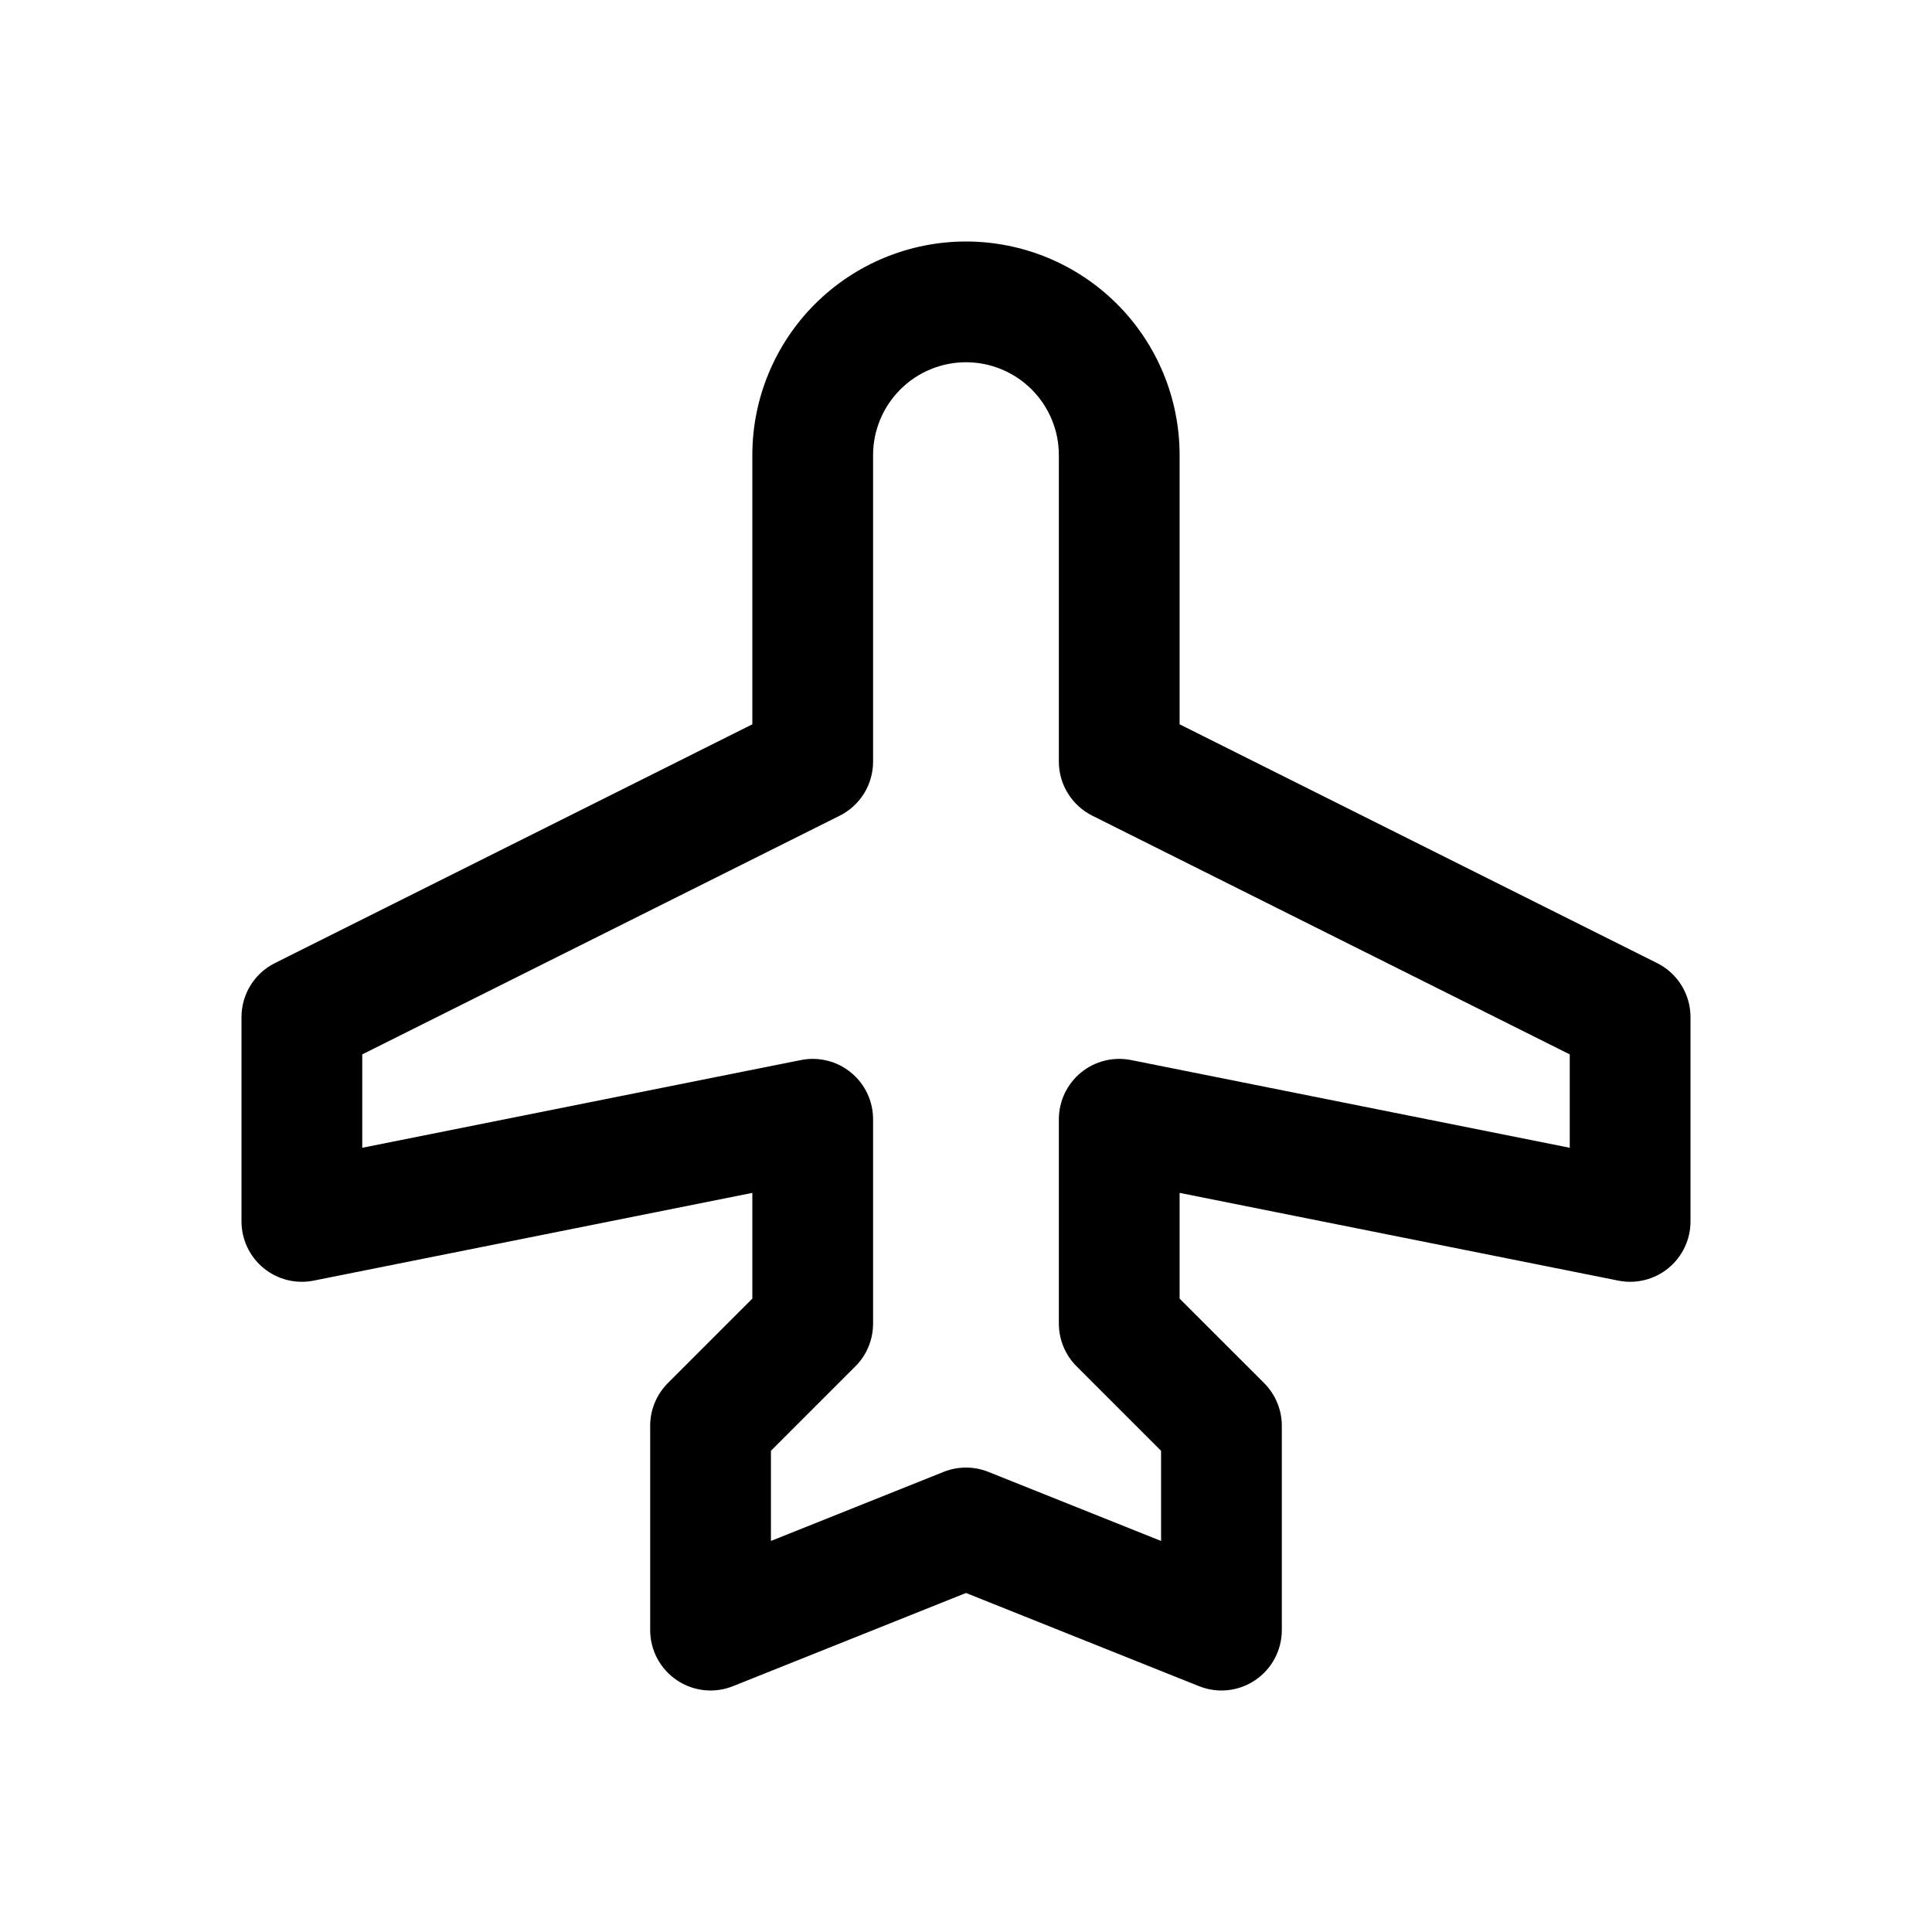 <svg xmlns="http://www.w3.org/2000/svg" viewBox="0 0 32 32" fill="currentColor">
  <path d="M16 6C15.592 6 15.201 6.162 14.912 6.451C14.624 6.739 14.461 7.13 14.461 7.538V12.615C14.461 12.994 14.248 13.34 13.909 13.51L6 17.464V19.011L13.265 17.558C13.559 17.499 13.864 17.575 14.095 17.765C14.327 17.955 14.461 18.239 14.461 18.538V21.923C14.461 22.188 14.356 22.443 14.169 22.63L12.769 24.03V25.523L15.629 24.379C15.867 24.284 16.133 24.284 16.371 24.379L19.231 25.523V24.03L17.831 22.63C17.644 22.443 17.538 22.188 17.538 21.923V18.538C17.538 18.239 17.673 17.955 17.904 17.765C18.136 17.575 18.441 17.499 18.735 17.558L26 19.011V17.464L18.091 13.51C17.753 13.34 17.538 12.994 17.538 12.615V7.538C17.538 7.13 17.376 6.739 17.088 6.451C16.799 6.162 16.408 6 16 6ZM13.498 5.036C14.162 4.373 15.062 4 16 4C16.939 4 17.838 4.373 18.502 5.036C19.166 5.7 19.538 6.6 19.538 7.538V11.997L27.447 15.952C27.786 16.121 28 16.467 28 16.846V20.231C28 20.53 27.866 20.814 27.634 21.004C27.402 21.194 27.098 21.27 26.804 21.211L19.538 19.758V21.509L20.938 22.908C21.125 23.096 21.231 23.35 21.231 23.615V27C21.231 27.332 21.066 27.642 20.791 27.828C20.517 28.014 20.168 28.052 19.859 27.928L16 26.385L12.141 27.928C11.832 28.052 11.483 28.014 11.209 27.828C10.934 27.642 10.769 27.332 10.769 27V23.615C10.769 23.35 10.875 23.096 11.062 22.908L12.461 21.509V19.758L5.196 21.211C4.902 21.27 4.598 21.194 4.366 21.004C4.134 20.814 4 20.53 4 20.231V16.846C4 16.467 4.214 16.121 4.553 15.952L12.461 11.997V7.538C12.461 6.6 12.834 5.7 13.498 5.036Z"/>
</svg>